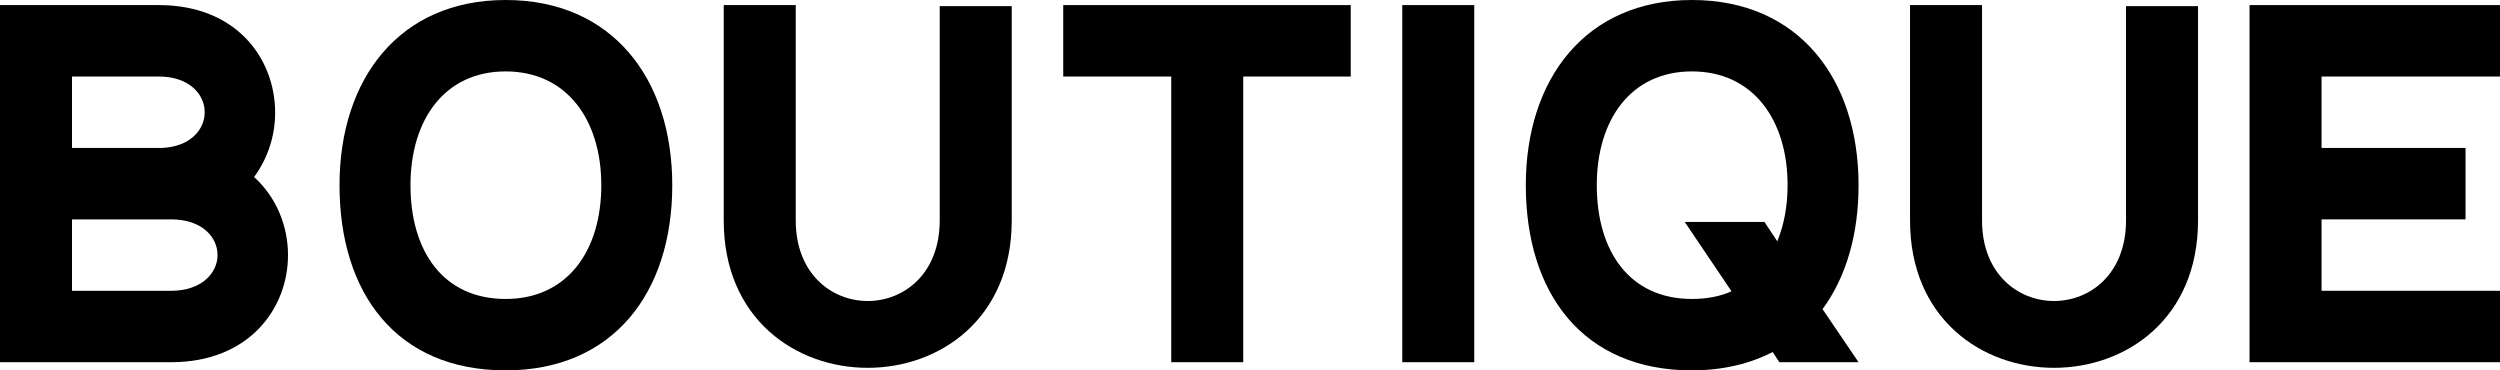 <svg width="108" height="16" viewBox="0 0 108 16" fill="none" xmlns="http://www.w3.org/2000/svg">
<path d="M10.976 7.647C11.575 6.832 11.886 5.862 11.886 4.871C11.886 2.534 10.22 0.22 6.865 0.22H0V15.647H7.398C10.753 15.647 12.442 13.333 12.442 11.019C12.442 9.785 11.953 8.529 10.976 7.647ZM6.976 6.391H3.11V3.306H6.865C8.176 3.306 8.843 4.077 8.843 4.848C8.843 5.598 8.22 6.347 6.976 6.391ZM7.398 12.562H3.11V9.477H6.865C6.91 9.477 6.976 9.477 7.021 9.477H7.398C8.731 9.477 9.398 10.248 9.398 11.019C9.398 11.791 8.709 12.562 7.398 12.562Z" fill="black"/>
<path d="M21.843 0C17.244 0 14.667 3.416 14.667 8C14.667 12.672 17.133 16 21.843 16C26.465 16 29.042 12.672 29.042 8C29.042 3.416 26.465 0 21.843 0ZM21.843 12.915C19.155 12.915 17.733 10.865 17.733 8C17.733 5.179 19.199 3.085 21.843 3.085C24.487 3.085 25.976 5.179 25.976 8C25.976 10.865 24.487 12.915 21.843 12.915Z" fill="black"/>
<path d="M40.596 0.264V9.521C40.596 11.835 39.041 13.003 37.486 13.003C35.931 13.003 34.376 11.835 34.376 9.521V0.22H31.265V9.521C31.265 13.774 34.376 15.89 37.486 15.89C40.596 15.89 43.707 13.774 43.707 9.521V0.264H40.596Z" fill="black"/>
<path d="M45.932 0.22V3.306H50.598V15.647H53.708V3.306H58.352V0.22H45.932Z" fill="black"/>
<path d="M60.578 0.22V15.647H63.688V0.22H60.578Z" fill="black"/>
<path d="M80.29 8C80.29 3.416 77.712 0 73.091 0C68.492 0 65.915 3.416 65.915 8C65.915 12.672 68.381 16 73.091 16C74.424 16 75.602 15.713 76.579 15.207L76.868 15.647H80.29L78.734 13.355C79.757 11.967 80.29 10.116 80.29 8ZM73.091 12.915C70.403 12.915 68.981 10.865 68.981 8C68.981 5.179 70.447 3.085 73.091 3.085C75.735 3.085 77.224 5.179 77.224 8C77.224 8.904 77.068 9.719 76.779 10.424L76.224 9.587H72.78L74.802 12.584C74.313 12.804 73.736 12.915 73.091 12.915Z" fill="black"/>
<path d="M91.844 0.264V9.521C91.844 11.835 90.289 13.003 88.734 13.003C87.179 13.003 85.624 11.835 85.624 9.521V0.22H82.513V9.521C82.513 13.774 85.624 15.89 88.734 15.89C91.844 15.89 94.955 13.774 94.955 9.521V0.264H91.844Z" fill="black"/>
<path d="M108 3.306V0.22H97.18V15.647H108V12.562H100.291V9.477H106.511V6.391H100.291V3.306H108Z" fill="black"/>
</svg>
